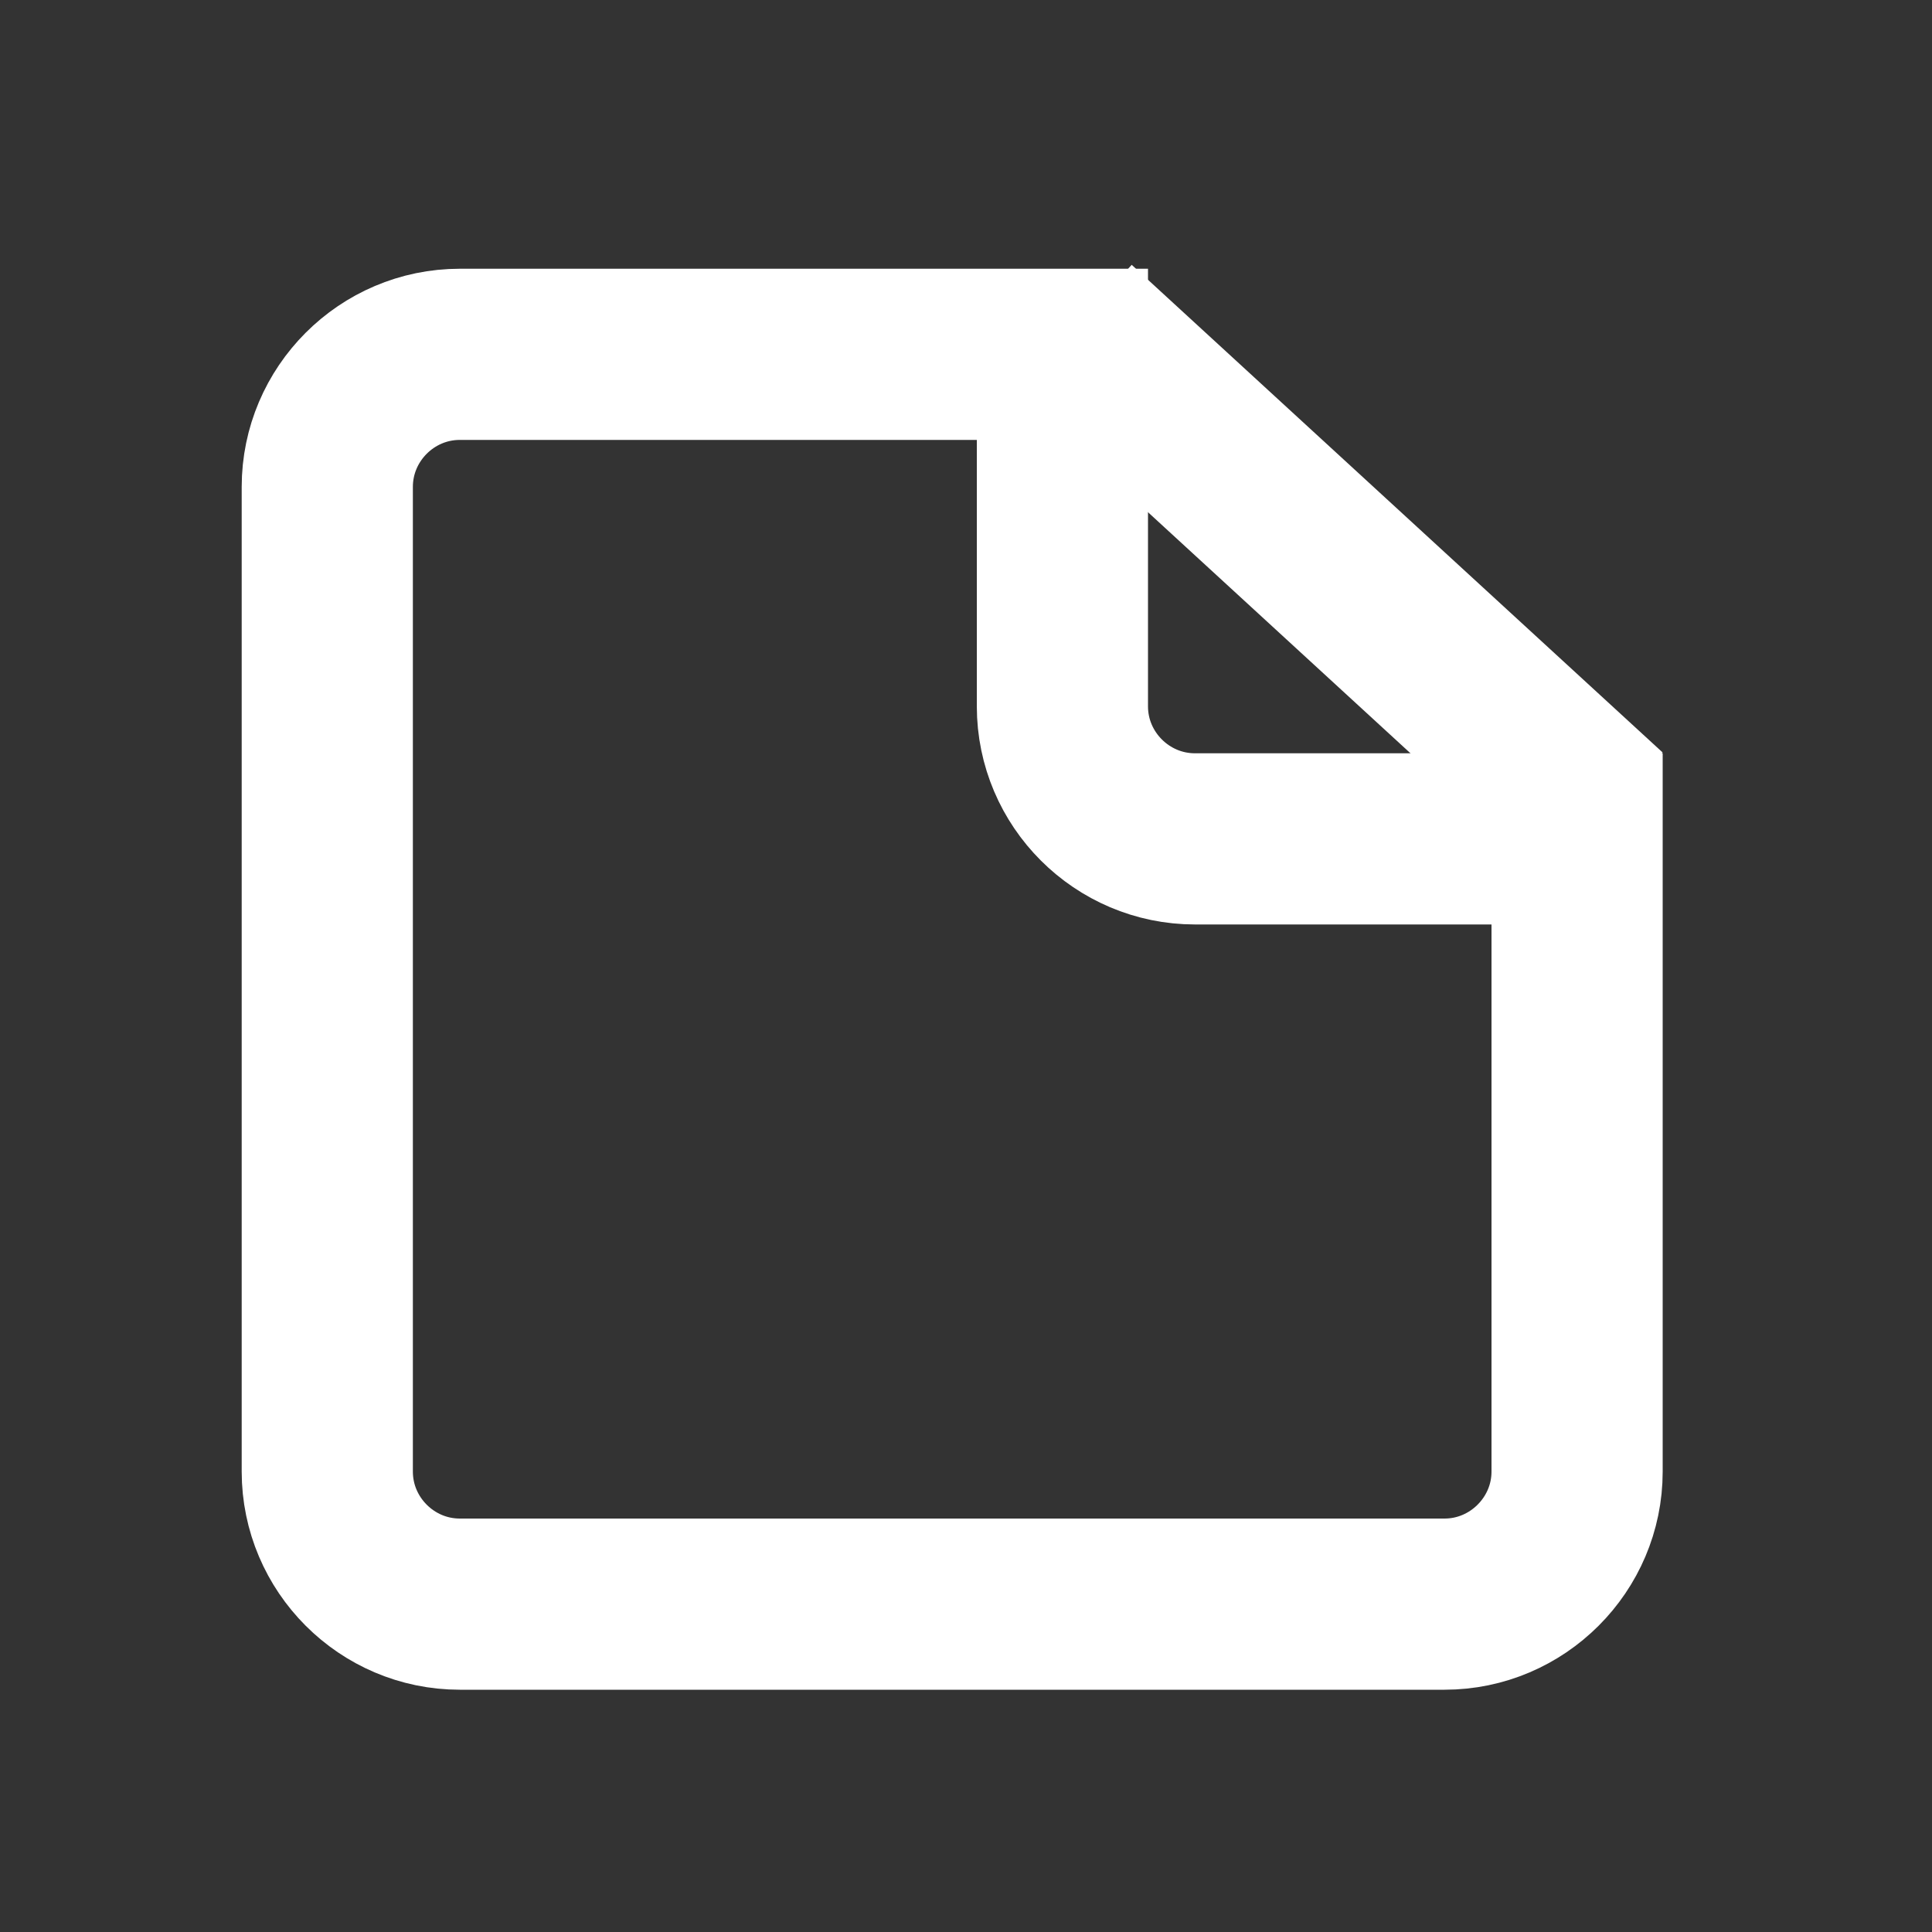 <?xml version="1.0" encoding="UTF-8"?>
<!DOCTYPE svg PUBLIC "-//W3C//DTD SVG 1.1//EN" "http://www.w3.org/Graphics/SVG/1.1/DTD/svg11.dtd">
<!-- Creator: CorelDRAW 2017 -->
<svg xmlns="http://www.w3.org/2000/svg" xml:space="preserve" width="100px" height="100px" version="1.1" style="shape-rendering:geometricPrecision; text-rendering:geometricPrecision; image-rendering:optimizeQuality; fill-rule:evenodd; clip-rule:evenodd"
viewBox="0 0 100 100"
 xmlns:xlink="http://www.w3.org/1999/xlink">
 <rect x="0" y="0" width="100" height="100" fill="#333333" stroke="none"/>
 <defs>
  <style type="text/css">
   <![CDATA[
    .str0 {stroke:white;stroke-width:8.86;stroke-miterlimit:2.613}
    .fil0 {fill:none}
   ]]>
  </style>
 </defs>
 <g id="Layer_x0020_1">
  <g id="_2215665071680">
   <path class="fil0 str0" d="M23.8 18.34l31.19 0 0 18.22c0,3.78 3.09,6.86 6.86,6.86l19.78 0 0 32.75c0,3.77 -3.09,6.86 -6.86,6.86l-50.97 0c-3.78,0 -6.86,-3.09 -6.86,-6.86l0 -50.97c0,-3.77 3.08,-6.86 6.86,-6.86z"/>
   <line class="fil0 str0" x1="55.58" y1="16.97" x2="83.06" y2= "42.21" />
  </g>
 </g>
</svg>
